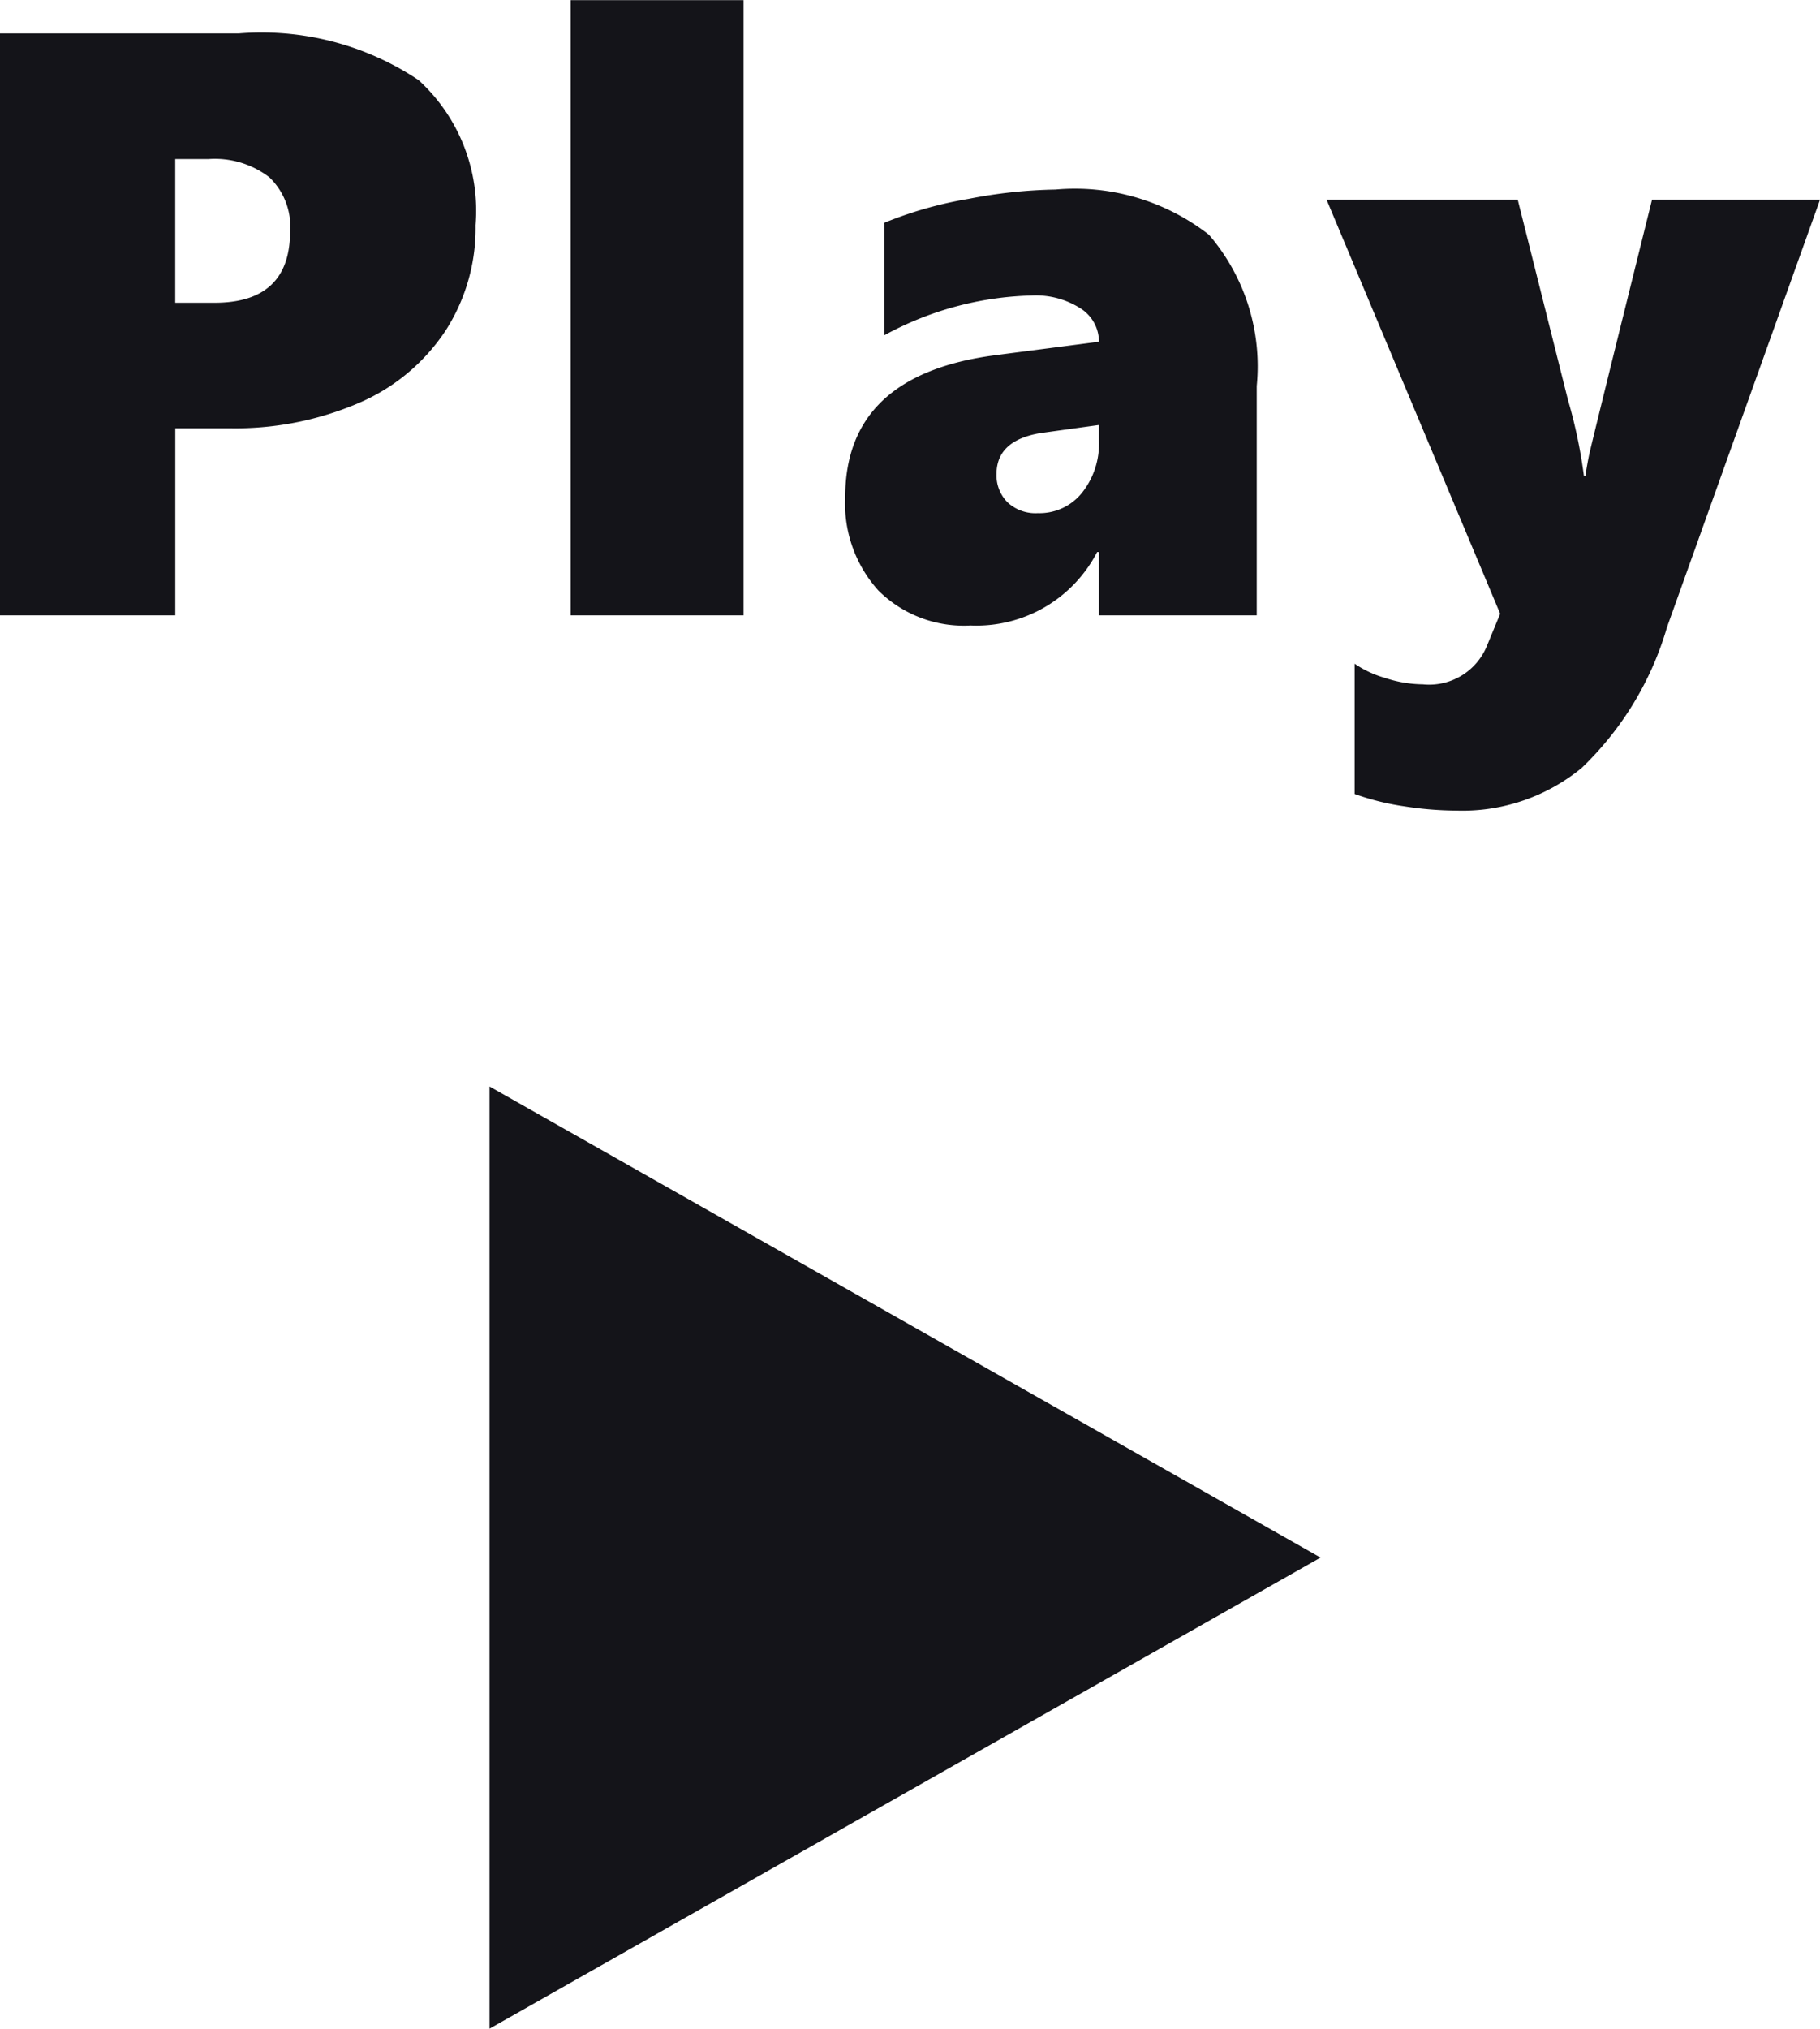 <svg xmlns="http://www.w3.org/2000/svg" width="32.851" height="36.604" viewBox="0 0 32.851 36.604">
  <g id="icon-play-text" transform="translate(-53.164 -10.434)">
    <path id="Polygon_1" data-name="Polygon 1" d="M8.5,0,17,15H0Z" transform="translate(77 30.037) rotate(90)" fill="#141419"/>
    <path id="Path_2163" data-name="Path 2163" d="M-7.252-7.039A3.416,3.416,0,0,1-7.8-5.127,3.556,3.556,0,0,1-9.354-3.834a5.65,5.65,0,0,1-2.351.458h-.967V0h-3.164V-10.5h4.307a5.1,5.1,0,0,1,3.248.842A3.192,3.192,0,0,1-7.252-7.039Zm-3.347.11a1.231,1.231,0,0,0-.374-.974,1.614,1.614,0,0,0-1.1-.33h-.6V-5.64h.71Q-10.6-5.64-10.6-6.929ZM-5.535,0V-11.1h3.12V0ZM4,0V-1.143H3.968A2.454,2.454,0,0,1,1.682.183,2.188,2.188,0,0,1,.02-.447a2.34,2.34,0,0,1-.6-1.685q0-2.212,2.717-2.563L4-4.937a.709.709,0,0,0-.33-.6,1.5,1.5,0,0,0-.886-.234,5.837,5.837,0,0,0-2.659.718V-7.083a7.113,7.113,0,0,1,1.523-.432,8.866,8.866,0,0,1,1.567-.168,3.935,3.935,0,0,1,2.772.817,3.64,3.64,0,0,1,.861,2.728V0ZM2.151-2.549a.691.691,0,0,0,.194.505.74.74,0,0,0,.553.2.983.983,0,0,0,.795-.366A1.419,1.419,0,0,0,4-3.149v-.286l-1.055.146Q2.151-3.157,2.151-2.549ZM10.46,3.523a6.3,6.3,0,0,1-.945-.077,4.585,4.585,0,0,1-.9-.223V.872a1.871,1.871,0,0,0,.546.256,2.23,2.23,0,0,0,.685.117A1.126,1.126,0,0,0,11,.557l.242-.586L8.109-7.5h3.45l.908,3.618a8.983,8.983,0,0,1,.286,1.362h.029q.022-.161.062-.359T13.983-7.5h3.032L14.254.212a5.727,5.727,0,0,1-1.542,2.542A3.392,3.392,0,0,1,10.46,3.523Z" transform="translate(69 21.537)" fill="#141419"/>
  </g>
</svg>
